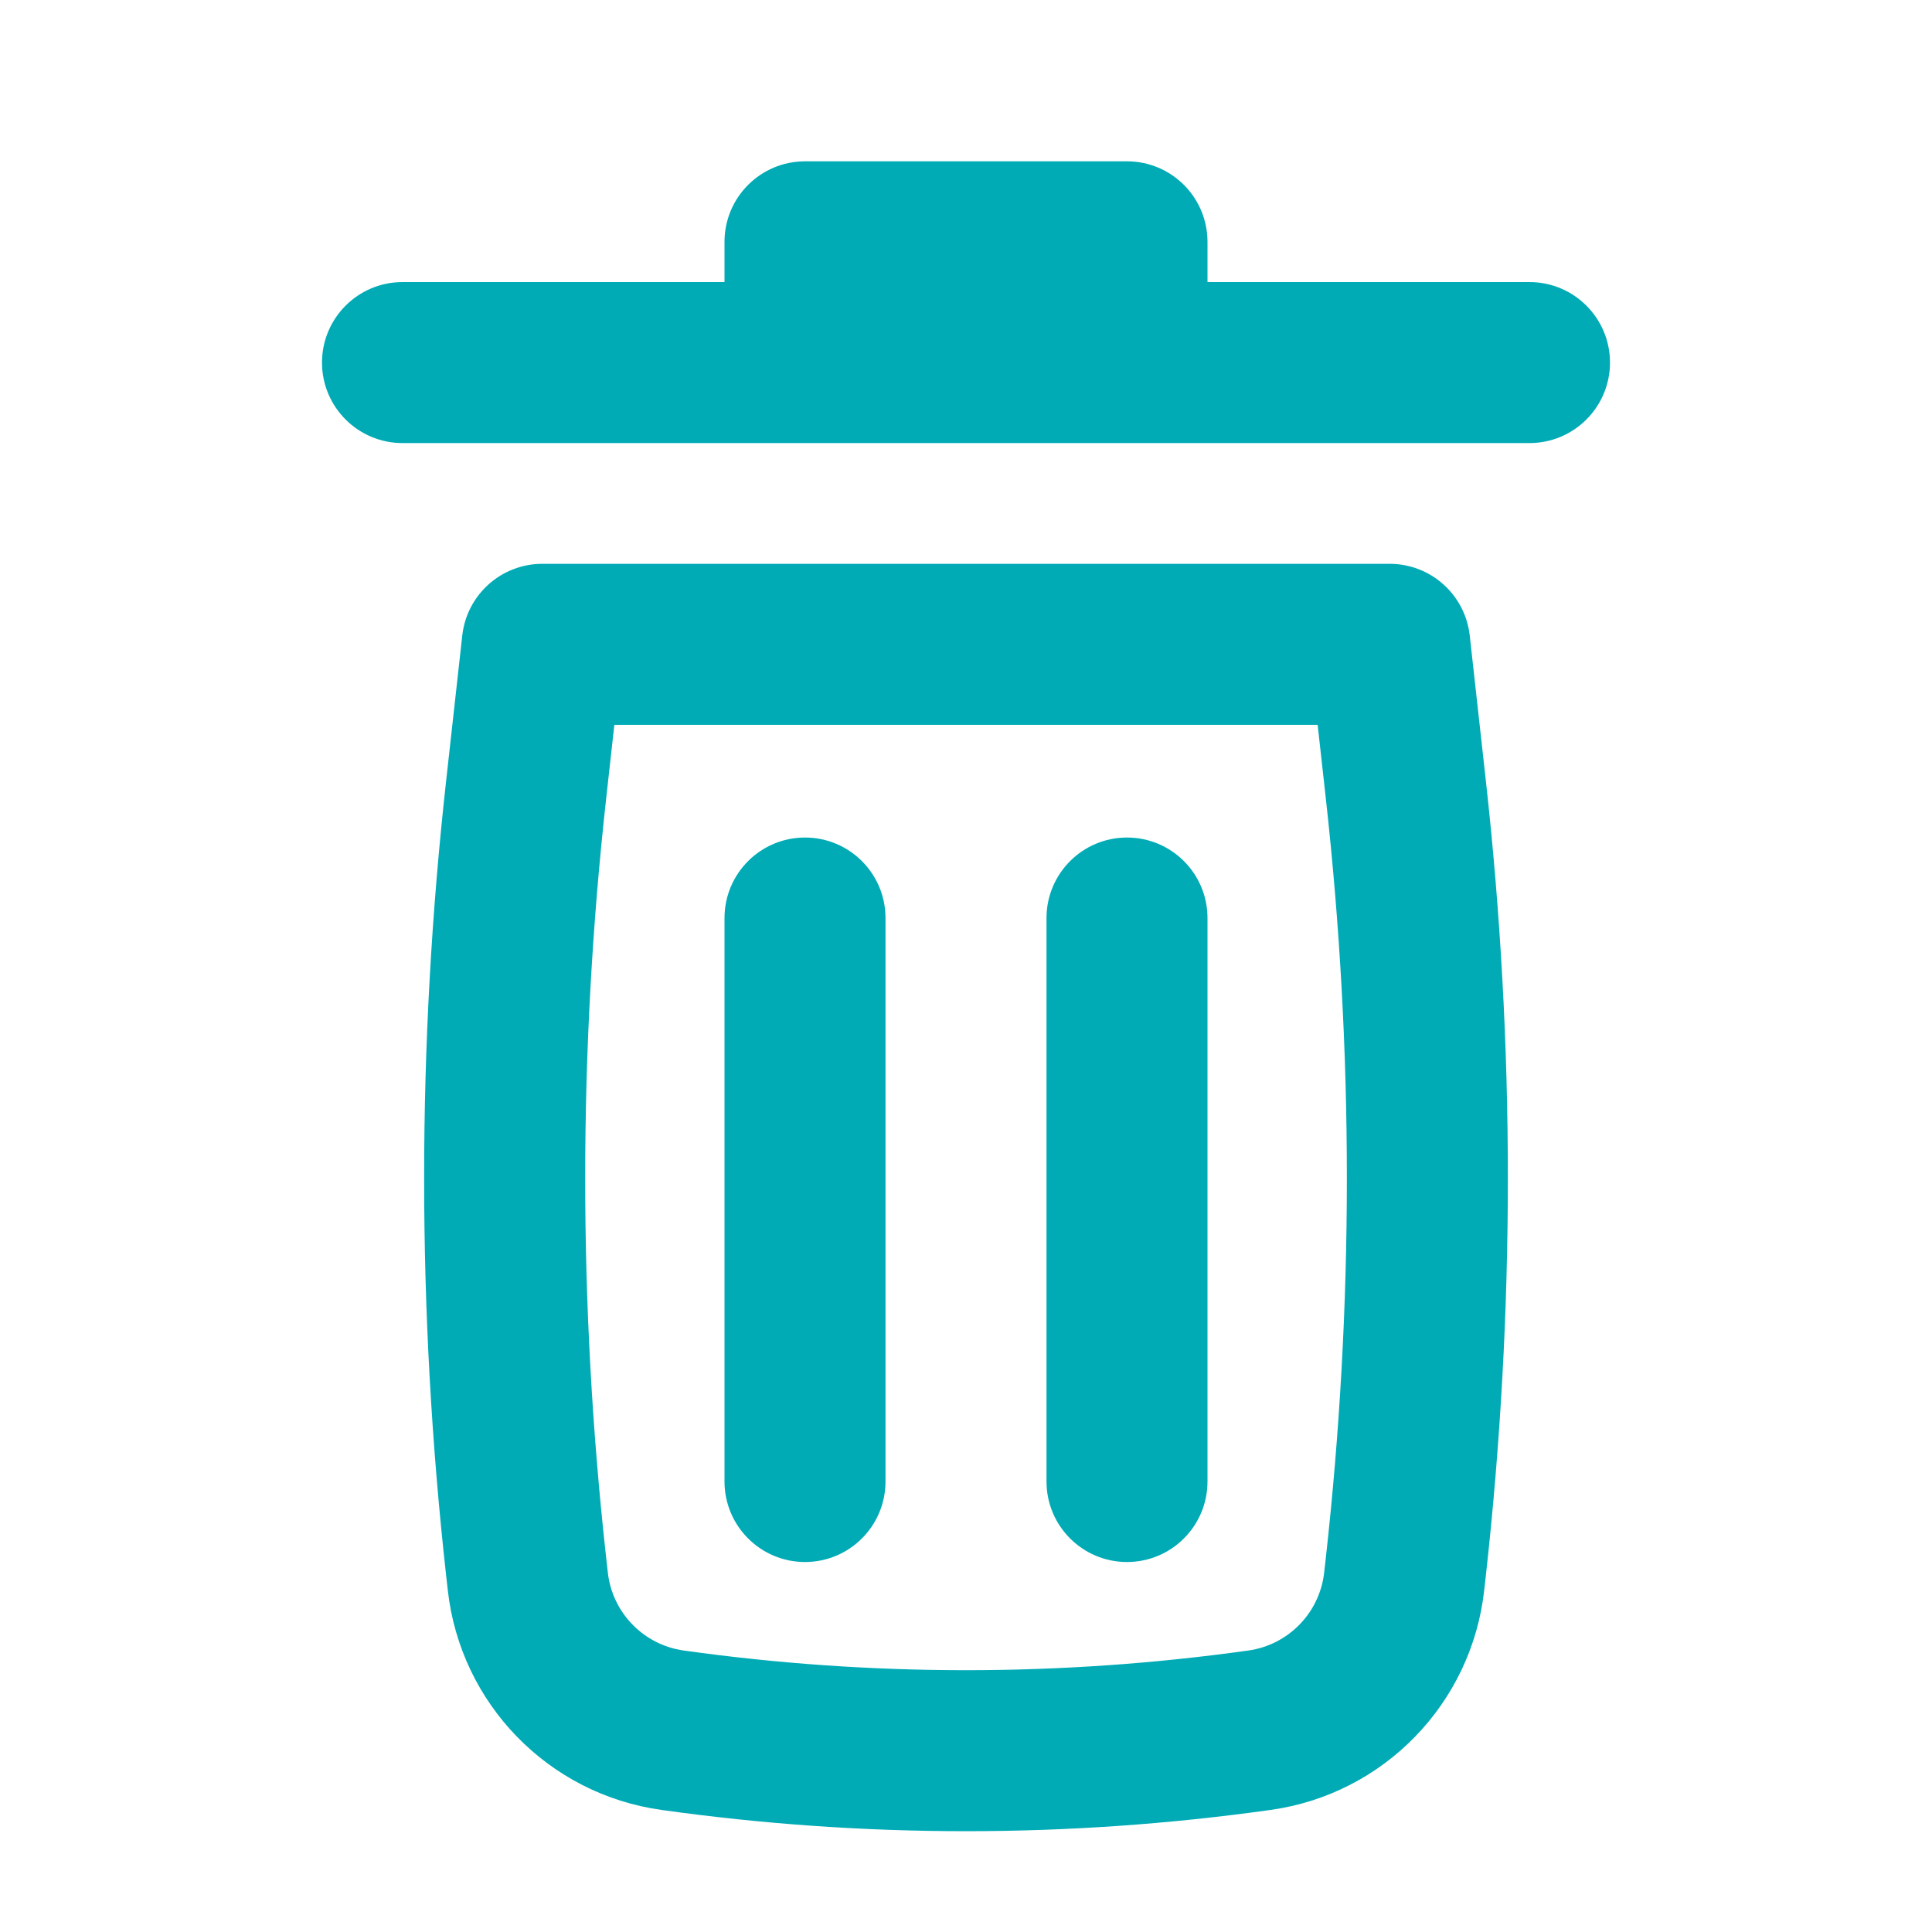 <svg width="24" height="24" viewBox="0 0 24 24" fill="none" xmlns="http://www.w3.org/2000/svg">
<g id="icon">
<g id="Icon">
<path d="M10 2.254C9.586 2.254 9.25 2.59 9.25 3.004V3.754H5C4.586 3.754 4.25 4.09 4.25 4.504C4.25 4.918 4.586 5.254 5 5.254H19C19.414 5.254 19.75 4.918 19.75 4.504C19.75 4.09 19.414 3.754 19 3.754H14.75V3.004C14.75 2.59 14.414 2.254 14 2.254H10Z" fill="#00ABB6"/>
<path d="M10 10.654C10.414 10.654 10.75 10.99 10.75 11.404L10.75 18.404C10.75 18.818 10.414 19.154 10 19.154C9.586 19.154 9.25 18.818 9.25 18.404L9.25 11.404C9.25 10.99 9.586 10.654 10 10.654Z" fill="#00ABB6"/>
<path d="M14.75 11.404C14.75 10.99 14.414 10.654 14 10.654C13.586 10.654 13.25 10.99 13.25 11.404V18.404C13.25 18.818 13.586 19.154 14 19.154C14.414 19.154 14.75 18.818 14.75 18.404V11.404Z" fill="#00ABB6"/>
<path fill-rule="evenodd" clip-rule="evenodd" d="M5.991 7.921C6.034 7.541 6.355 7.254 6.737 7.254H17.263C17.645 7.254 17.966 7.541 18.009 7.921L18.209 9.723C18.572 12.988 18.572 16.283 18.209 19.549L18.189 19.726C18.045 21.022 17.041 22.056 15.749 22.236C13.262 22.585 10.738 22.585 8.251 22.236C6.96 22.056 5.955 21.022 5.811 19.726L5.791 19.549C5.428 16.283 5.428 12.988 5.791 9.723L5.991 7.921ZM7.408 8.754L7.282 9.888C6.932 13.043 6.932 16.228 7.282 19.383L7.302 19.56C7.37 20.175 7.847 20.665 8.459 20.751C10.808 21.08 13.192 21.08 15.541 20.751C16.154 20.665 16.63 20.175 16.698 19.56L16.718 19.383C17.069 16.228 17.069 13.043 16.718 9.888L16.592 8.754H7.408Z" fill="#00ABB6"/>
<path d="M10 2.254C9.586 2.254 9.25 2.59 9.25 3.004V3.754H5C4.586 3.754 4.25 4.09 4.25 4.504C4.25 4.918 4.586 5.254 5 5.254H19C19.414 5.254 19.75 4.918 19.75 4.504C19.75 4.09 19.414 3.754 19 3.754H14.75V3.004C14.75 2.59 14.414 2.254 14 2.254H10Z" stroke="#00ABB6" stroke-width="0.5" stroke-linecap="round" stroke-linejoin="round"/>
<path d="M10 10.654C10.414 10.654 10.75 10.99 10.75 11.404L10.75 18.404C10.75 18.818 10.414 19.154 10 19.154C9.586 19.154 9.25 18.818 9.25 18.404L9.25 11.404C9.25 10.99 9.586 10.654 10 10.654Z" stroke="#00ABB6" stroke-width="0.5" stroke-linecap="round" stroke-linejoin="round"/>
<path d="M14.75 11.404C14.75 10.99 14.414 10.654 14 10.654C13.586 10.654 13.25 10.99 13.25 11.404V18.404C13.25 18.818 13.586 19.154 14 19.154C14.414 19.154 14.75 18.818 14.75 18.404V11.404Z" stroke="#00ABB6" stroke-width="0.5" stroke-linecap="round" stroke-linejoin="round"/>
<path fill-rule="evenodd" clip-rule="evenodd" d="M5.991 7.921C6.034 7.541 6.355 7.254 6.737 7.254H17.263C17.645 7.254 17.966 7.541 18.009 7.921L18.209 9.723C18.572 12.988 18.572 16.283 18.209 19.549L18.189 19.726C18.045 21.022 17.041 22.056 15.749 22.236C13.262 22.585 10.738 22.585 8.251 22.236C6.96 22.056 5.955 21.022 5.811 19.726L5.791 19.549C5.428 16.283 5.428 12.988 5.791 9.723L5.991 7.921ZM7.408 8.754L7.282 9.888C6.932 13.043 6.932 16.228 7.282 19.383L7.302 19.56C7.37 20.175 7.847 20.665 8.459 20.751C10.808 21.08 13.192 21.08 15.541 20.751C16.154 20.665 16.63 20.175 16.698 19.56L16.718 19.383C17.069 16.228 17.069 13.043 16.718 9.888L16.592 8.754H7.408Z" stroke="#00ABB6" stroke-width="0.5" stroke-linecap="round" stroke-linejoin="round"/>
</g>
</g>
</svg>
